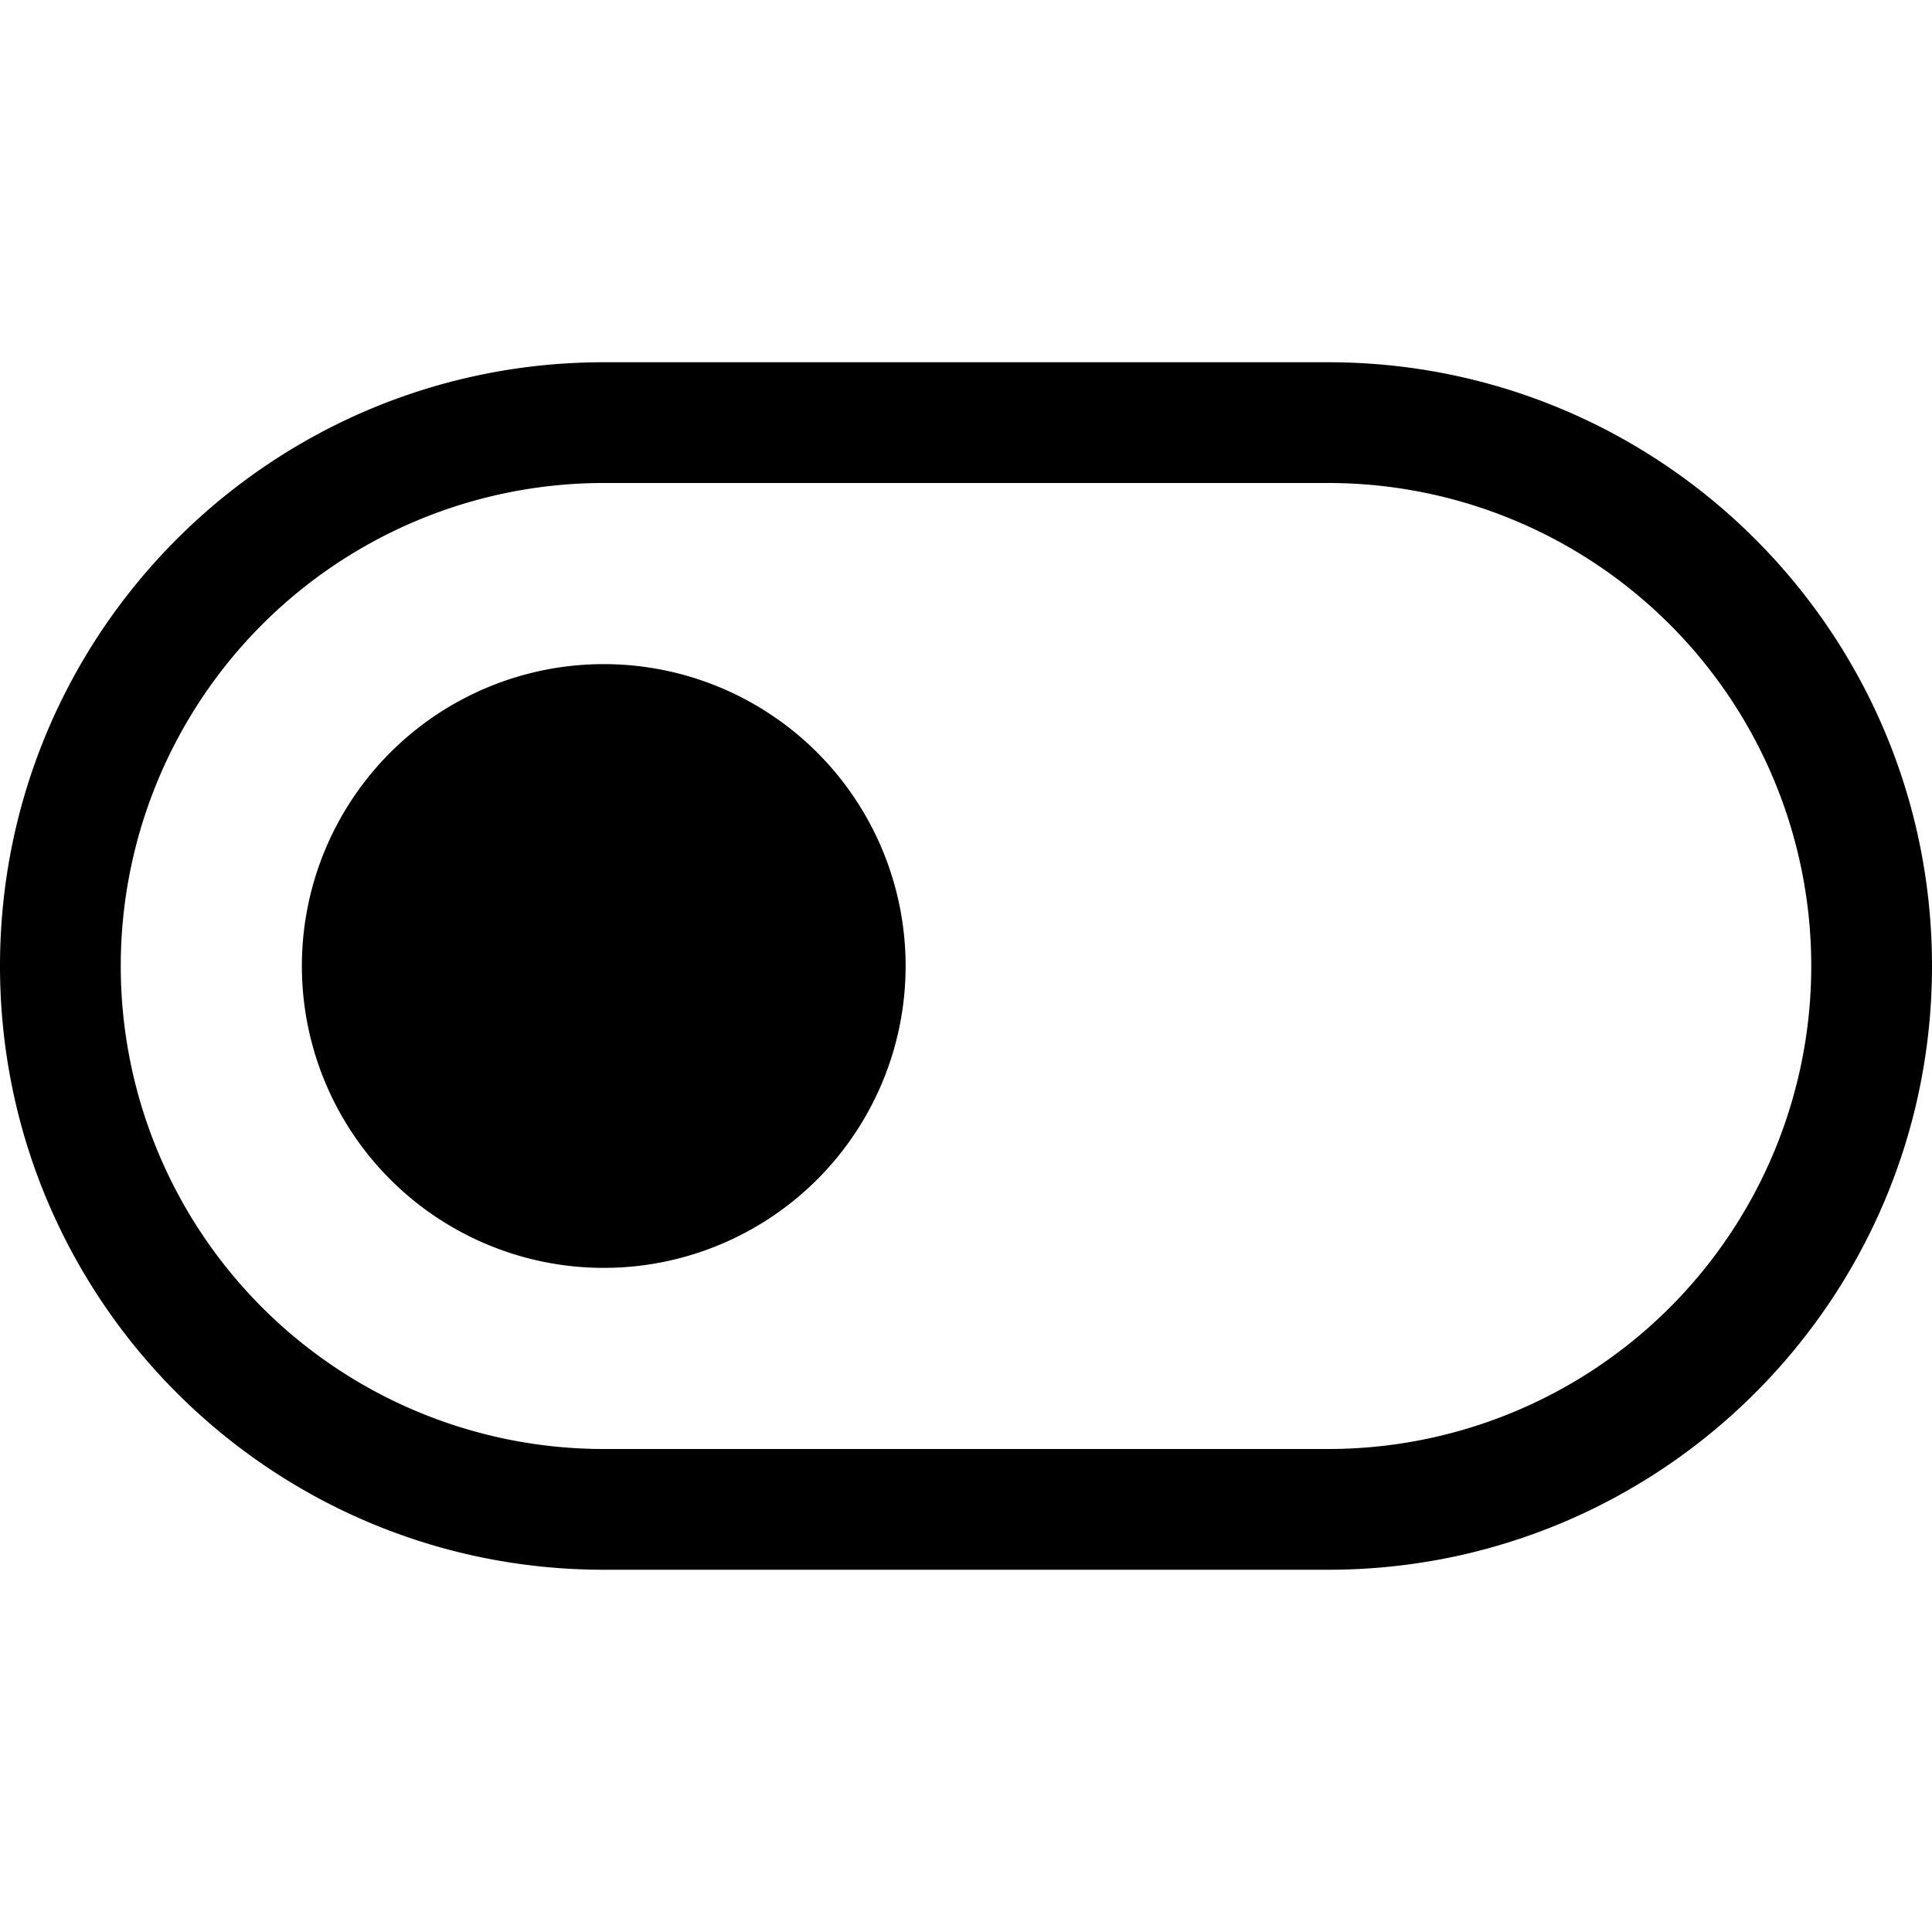<svg xmlns="http://www.w3.org/2000/svg" viewBox="0 0 32 32"><path fill="currentColor" fill-rule="nonzero" d="M22 6c5.523 0 10 4.477 10 10s-4.477 10-10 10H10C4.477 26 0 21.523 0 16S4.477 6 10 6zm0 2H10a8 8 0 1 0 0 16h12a8 8 0 1 0 0-16m-12 3a5 5 0 1 1 0 10 5 5 0 0 1 0-10"/></svg>